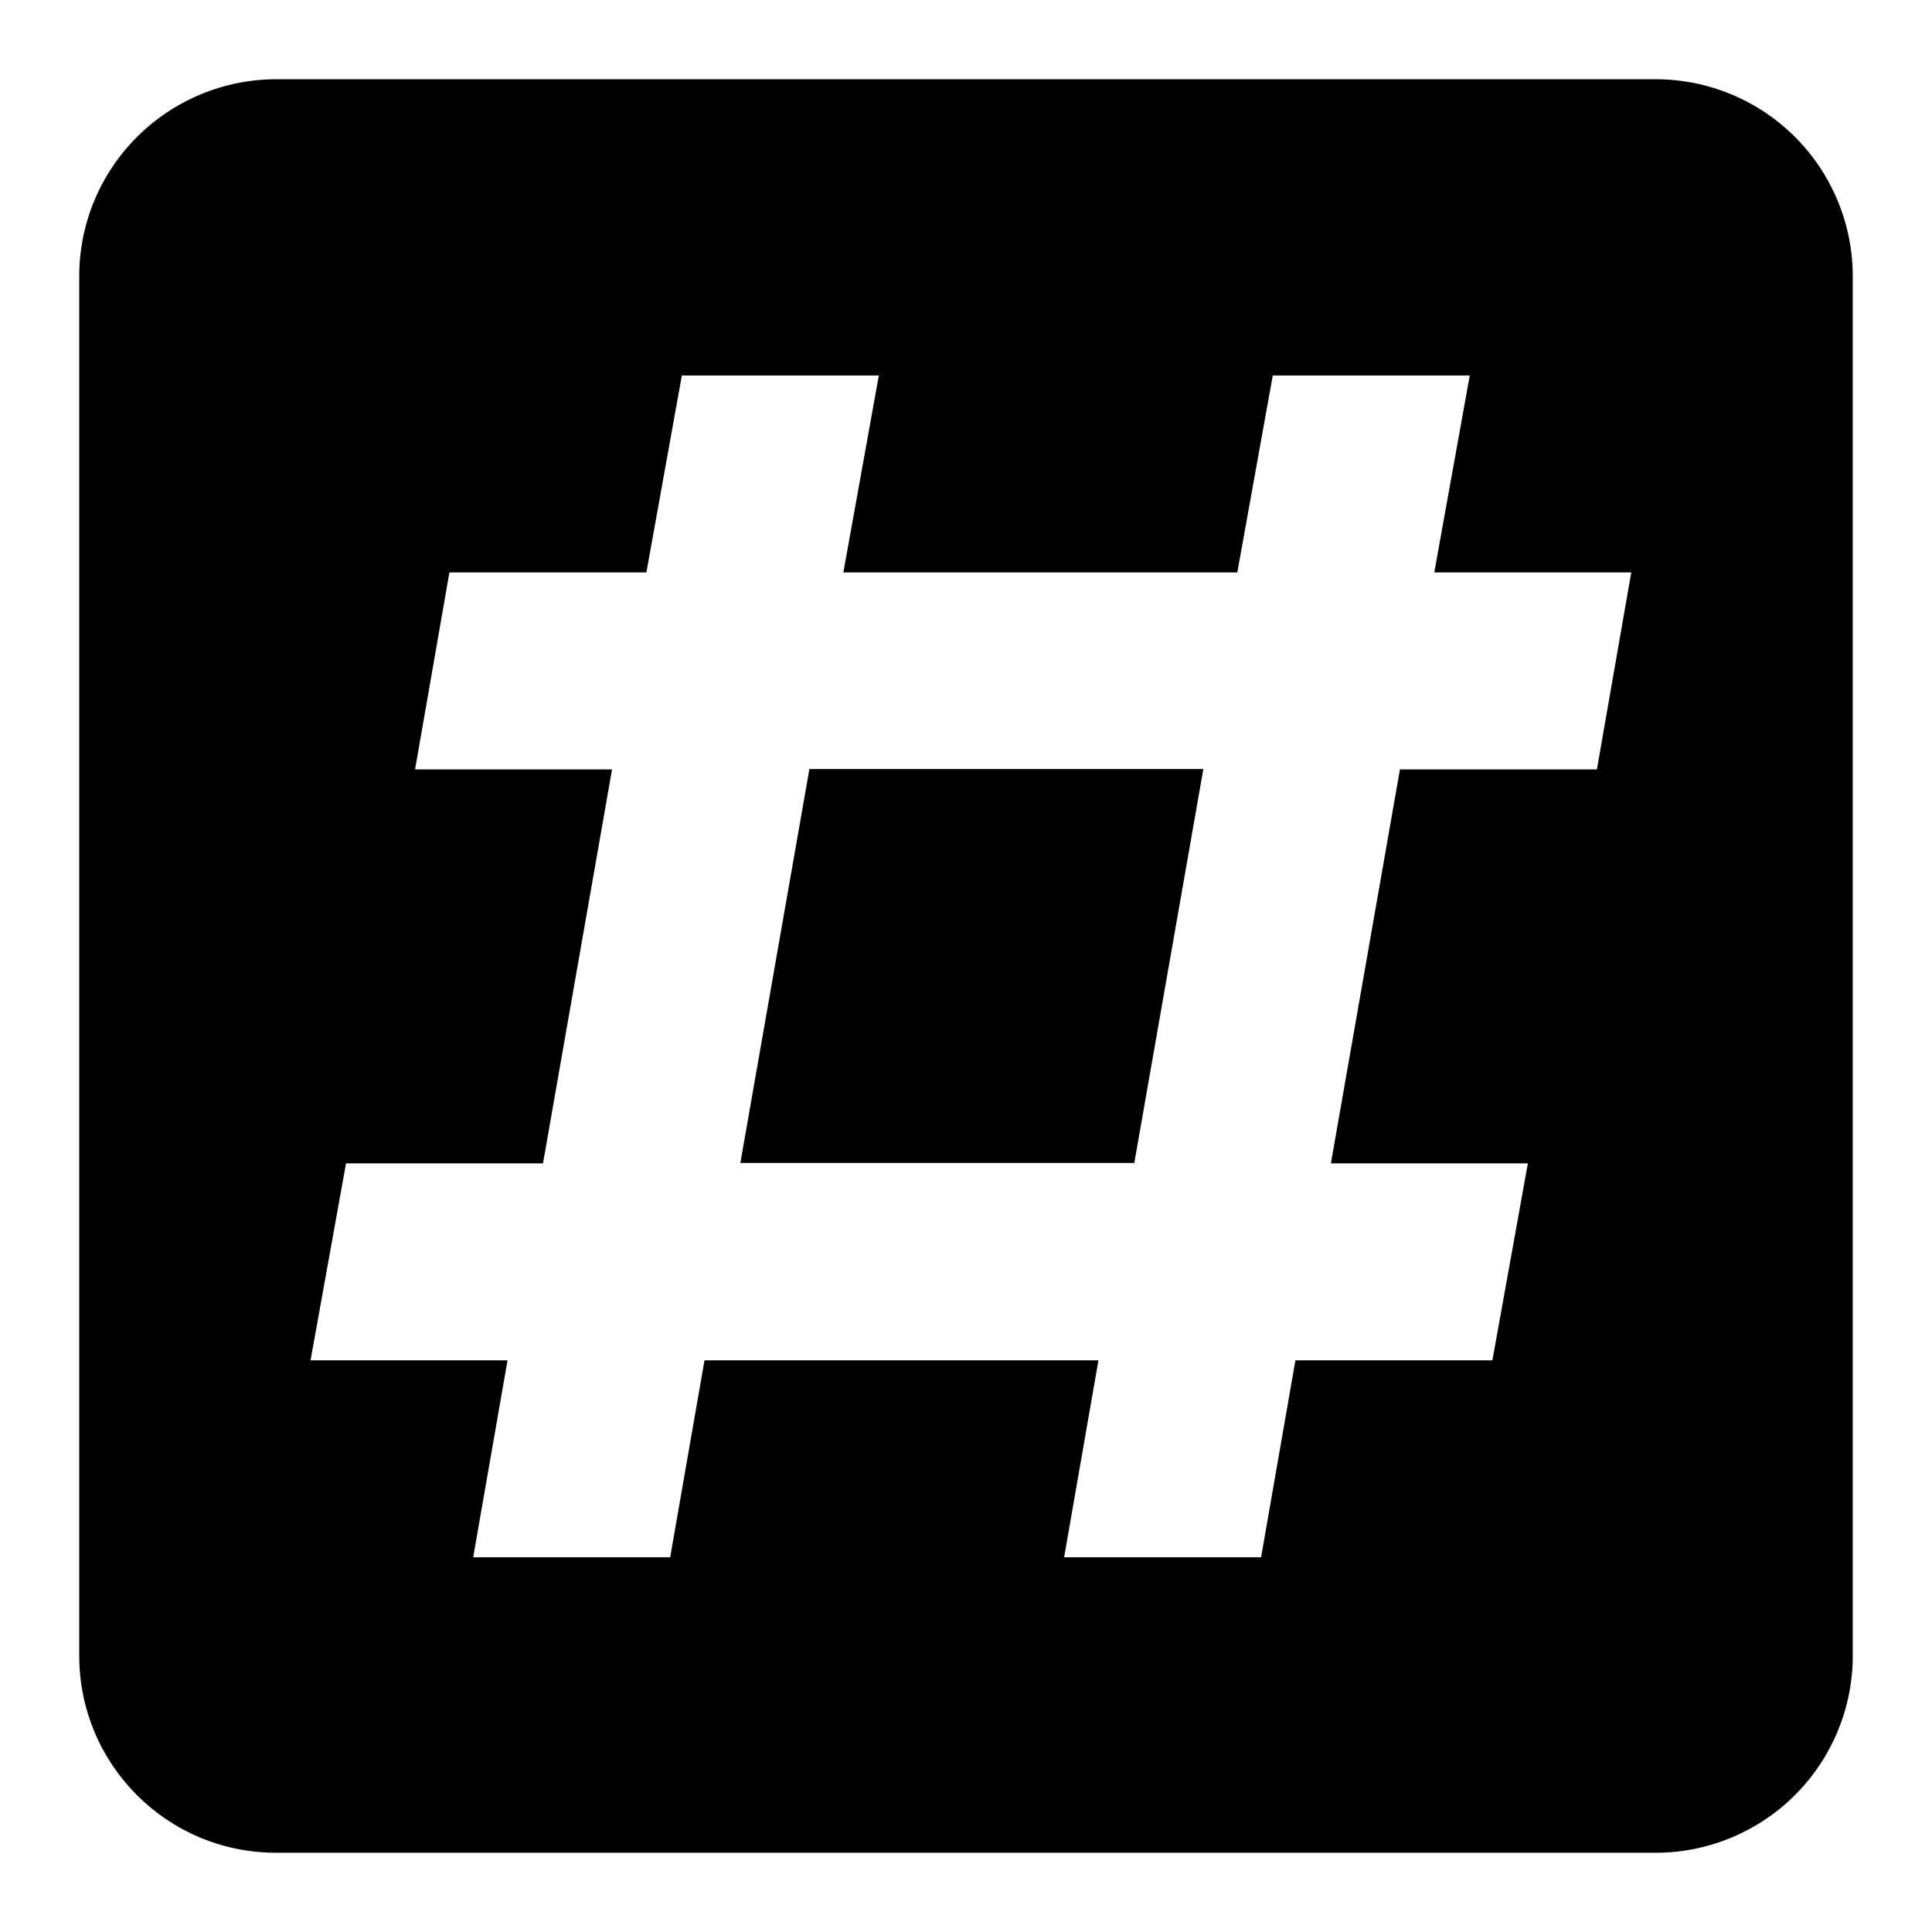 <svg xmlns="http://www.w3.org/2000/svg" width="512" height="512" data-name="Layer 1" viewBox="0 0 512 512">
    <path d="M21 73.2c0-13.9 5.5-27.1 15.3-36.9S59.4 21 73.2 21h365.6c13.8 0 27.1 5.5 36.9 15.3S491 59.4 491 73.2v365.6c0 13.8-5.5 27.1-15.3 36.9S452.6 491 438.8 491H73.2c-29 0-52.2-23.5-52.2-52.2zm104.4 339.5h52.2l9.1-52.2h104.4l-9.1 52.2h52.2l9.1-52.2h52.2l9.4-52.2h-52.2L371 203.9h52.2l9.1-52.2h-52.2l9.4-52.2h-52.2l-9.4 52.2H223.5l9.4-52.2h-52.2l-9.4 52.2h-52.2l-9.1 52.2h52.2l-18.3 104.4H91.7l-9.4 52.2h52.2zm89.1-208.9h104.4l-18.3 104.4H196.2z"/>
</svg>

